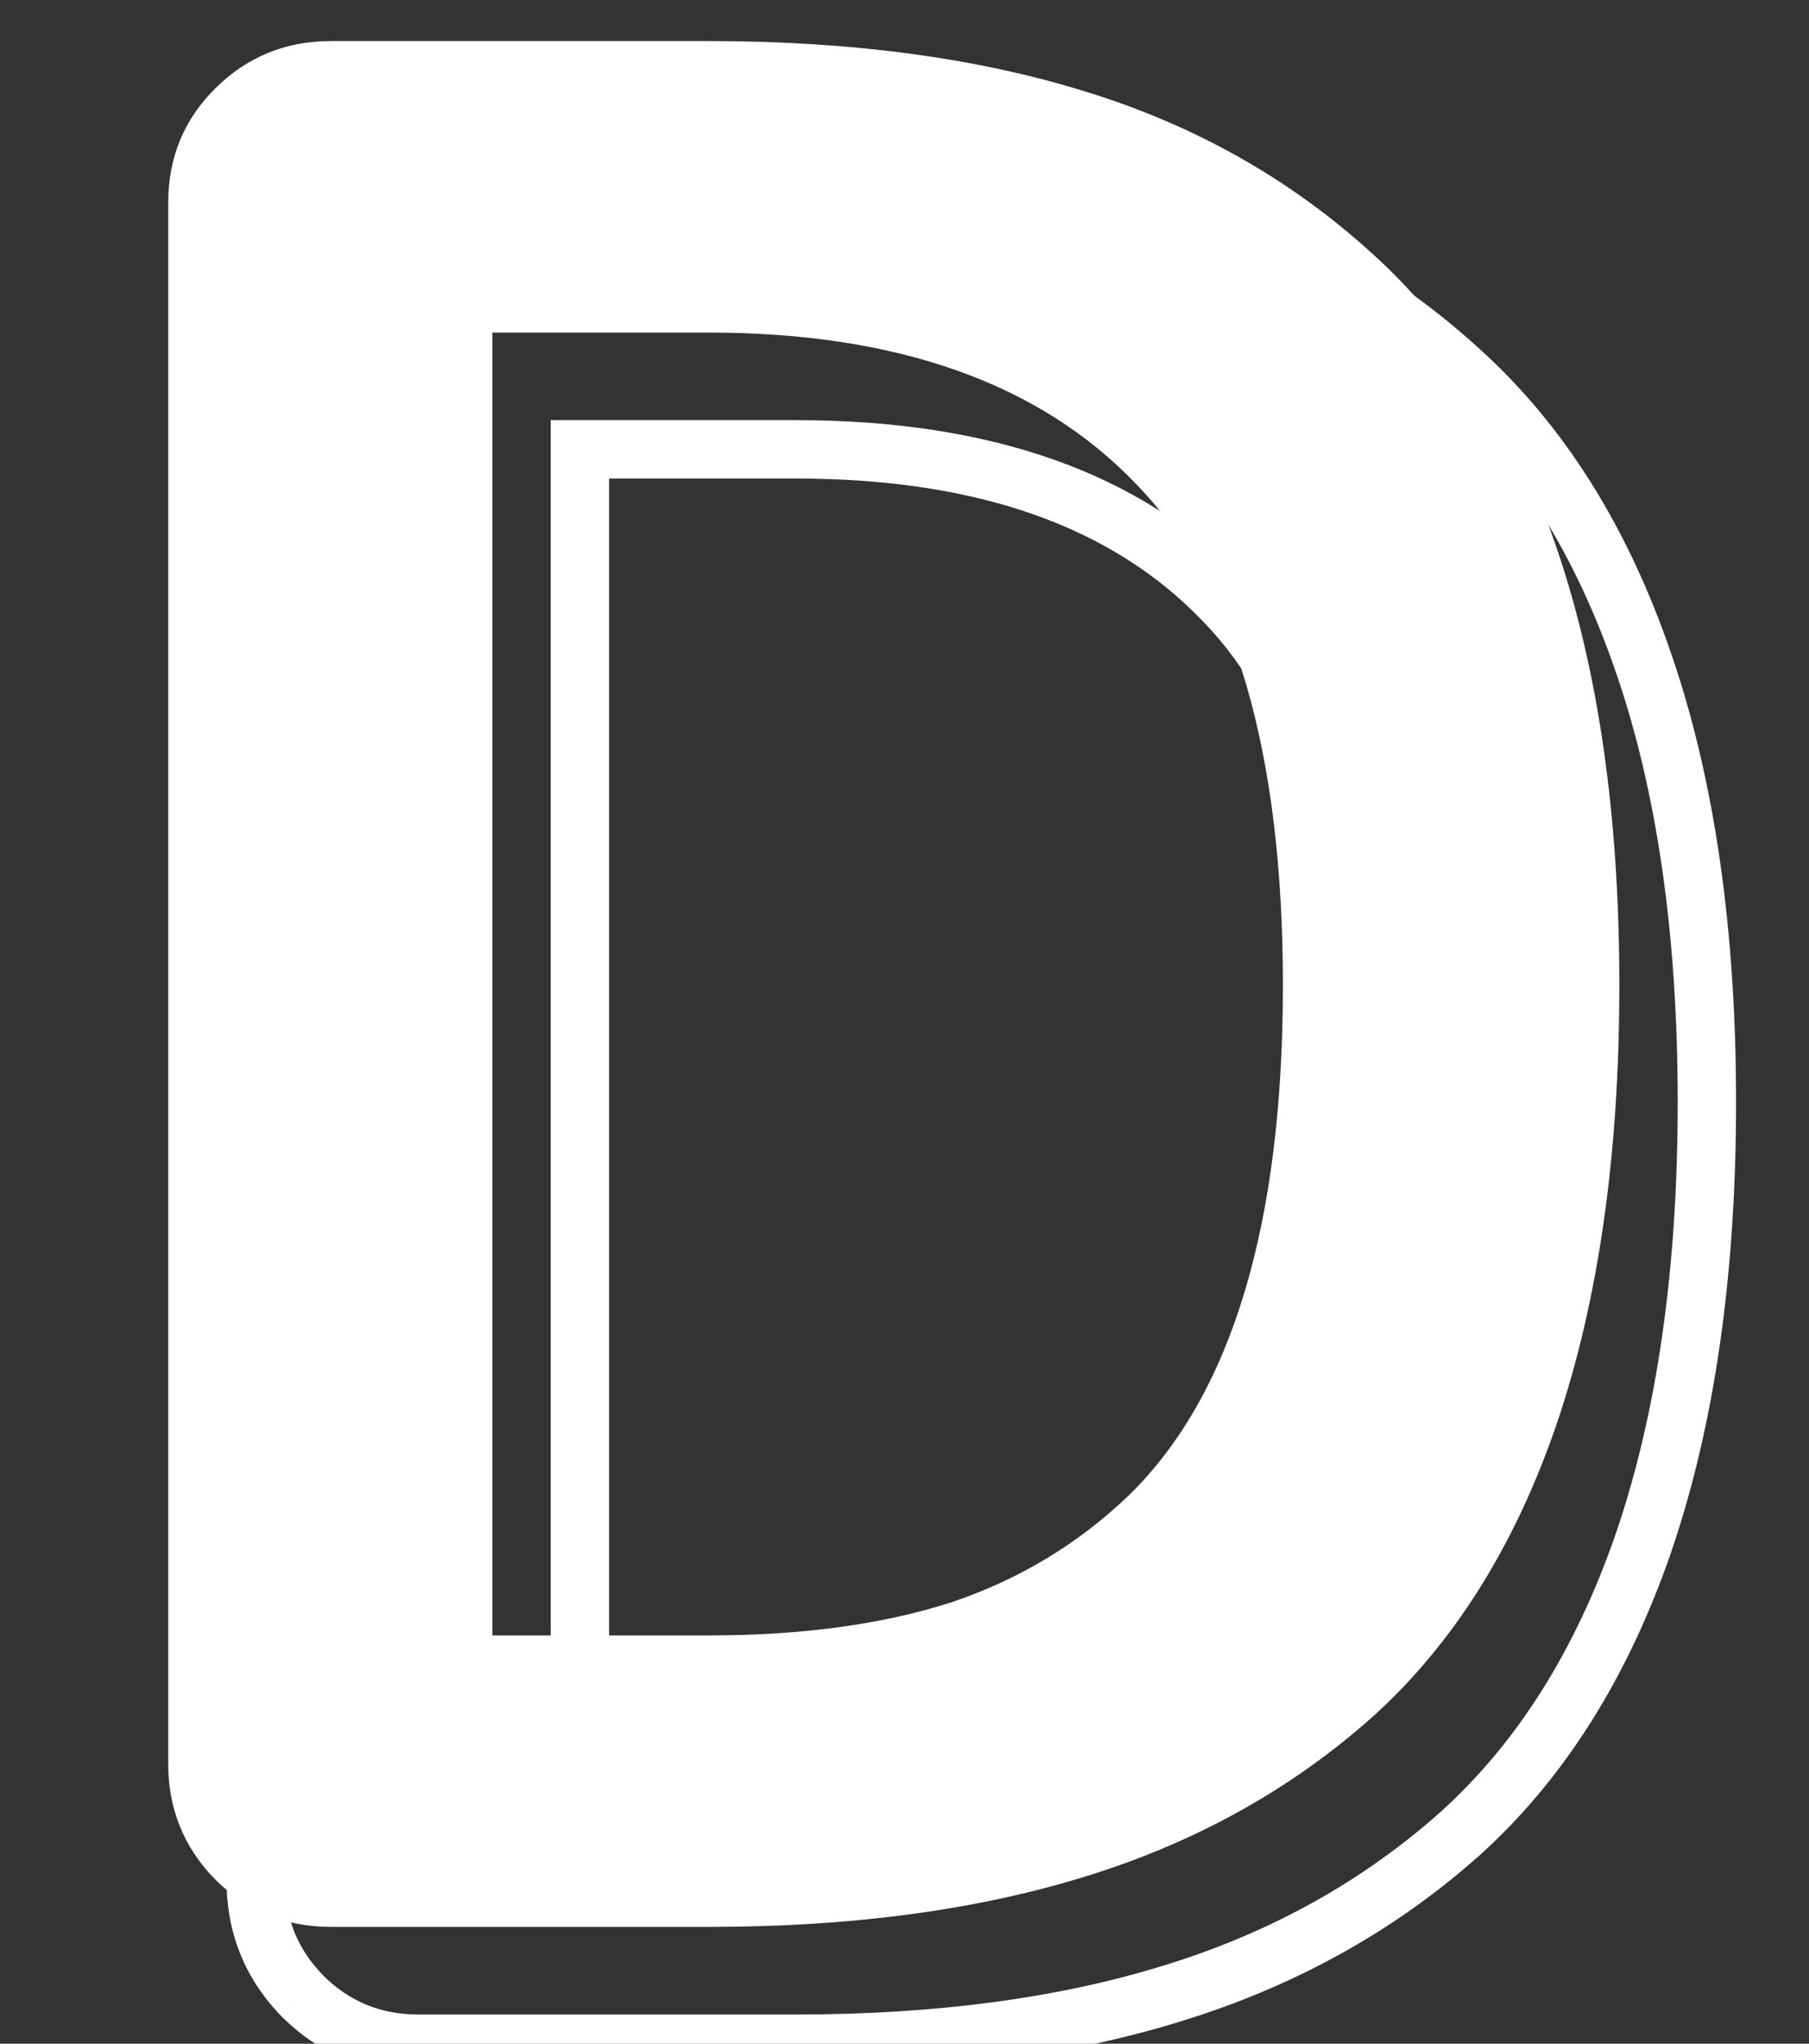 <svg width="62" height="70" viewBox="0 0 62 70" fill="none" xmlns="http://www.w3.org/2000/svg">
<rect x="0" y="0" width="62" height="70" fill="#333333" stroke="none"/>
<path d="M40.219 7.141L39.922 8.096L39.924 8.096L40.219 7.141ZM50.016 12.672L49.343 13.412L49.347 13.416L50.016 12.672ZM56.344 22.75L55.397 23.073L55.398 23.075L56.344 22.75ZM56.344 52.797L57.29 53.122L57.29 53.119L56.344 52.797ZM50.016 62.828L50.679 63.576L50.684 63.572L50.016 62.828ZM40.219 68.266L39.924 67.31L39.922 67.311L40.219 68.266ZM10.359 68.359L9.642 69.056L9.647 69.061L9.652 69.067L10.359 68.359ZM19.875 60.016H18.875V61.016H19.875V60.016ZM35.578 58.891L35.883 59.843L35.894 59.839L35.578 58.891ZM41.719 55.188L42.413 55.907L42.419 55.901L41.719 55.188ZM41.953 20.594L41.23 21.284L41.236 21.291L41.953 20.594ZM19.875 15.391V14.391H18.875V15.391H19.875ZM9.766 64.422V10.938H7.766V64.422H9.766ZM9.766 10.938C9.766 9.666 10.195 8.625 11.066 7.754L9.652 6.34C8.398 7.594 7.766 9.147 7.766 10.938H9.766ZM11.066 7.754C11.971 6.85 13.043 6.406 14.344 6.406V4.406C12.519 4.406 10.936 5.056 9.652 6.34L11.066 7.754ZM14.344 6.406H27.281V4.406H14.344V6.406ZM27.281 6.406C32.112 6.406 36.32 6.976 39.922 8.096L40.516 6.186C36.68 4.993 32.263 4.406 27.281 4.406V6.406ZM39.924 8.096C43.54 9.211 46.675 10.983 49.343 13.411L50.689 11.932C47.794 9.298 44.398 7.383 40.513 6.185L39.924 8.096ZM49.347 13.416C51.979 15.781 54.004 18.985 55.397 23.073L57.29 22.427C55.808 18.078 53.615 14.563 50.684 11.928L49.347 13.416ZM55.398 23.075C56.79 27.131 57.5 32.015 57.5 37.75H59.5C59.5 31.86 58.772 26.744 57.29 22.425L55.398 23.075ZM57.5 37.75C57.5 43.484 56.79 48.386 55.397 52.474L57.29 53.119C58.772 48.771 59.5 43.641 59.5 37.75H57.5ZM55.398 52.472C54.005 56.528 51.98 59.718 49.347 62.084L50.684 63.572C53.613 60.939 55.807 57.44 57.29 53.122L55.398 52.472ZM49.352 62.08C46.683 64.449 43.545 66.194 39.924 67.31L40.513 69.221C44.392 68.025 47.785 66.145 50.679 63.576L49.352 62.08ZM39.922 67.311C36.32 68.43 32.112 69 27.281 69V71C32.263 71 36.68 70.413 40.516 69.221L39.922 67.311ZM27.281 69H14.344V71H27.281V69ZM14.344 69C13.043 69 11.971 68.556 11.066 67.652L9.652 69.067C10.936 70.35 12.519 71 14.344 71V69ZM11.077 67.663C10.196 66.756 9.766 65.694 9.766 64.422H7.766C7.766 66.212 8.397 67.775 9.642 69.056L11.077 67.663ZM19.875 61.016H27.281V59.016H19.875V61.016ZM27.281 61.016C30.543 61.016 33.416 60.632 35.883 59.843L35.273 57.938C33.052 58.649 30.394 59.016 27.281 59.016V61.016ZM35.894 59.839C38.377 59.012 40.554 57.7 42.413 55.907L41.025 54.468C39.384 56.05 37.467 57.207 35.262 57.942L35.894 59.839ZM42.419 55.901C44.315 54.039 45.702 51.568 46.614 48.538L44.699 47.962C43.861 50.745 42.623 52.898 41.018 54.474L42.419 55.901ZM46.614 48.538C47.525 45.512 47.969 41.91 47.969 37.75H45.969C45.969 41.778 45.538 45.175 44.699 47.962L46.614 48.538ZM47.969 37.75C47.969 29.653 46.284 23.612 42.67 19.896L41.236 21.291C44.31 24.451 45.969 29.847 45.969 37.75H47.969ZM42.676 19.903C39.116 16.175 33.925 14.391 27.281 14.391V16.391C33.575 16.391 38.165 18.075 41.23 21.284L42.676 19.903ZM27.281 14.391H19.875V16.391H27.281V14.391ZM18.875 15.391V60.016H20.875V15.391H18.875Z" fill="white"/>
<path d="M5.766 60.422V6.938C5.766 5.406 6.297 4.109 7.359 3.047C8.453 1.953 9.781 1.406 11.344 1.406H24.281C29.188 1.406 33.5 1.984 37.219 3.141C40.969 4.297 44.234 6.141 47.016 8.672C49.797 11.172 51.906 14.531 53.344 18.75C54.781 22.938 55.5 27.938 55.5 33.75C55.5 39.562 54.781 44.578 53.344 48.797C51.906 52.984 49.797 56.328 47.016 58.828C44.234 61.297 40.969 63.109 37.219 64.266C33.5 65.422 29.188 66 24.281 66H11.344C9.781 66 8.453 65.453 7.359 64.359C6.297 63.266 5.766 61.953 5.766 60.422ZM16.875 56.016H24.281C27.469 56.016 30.234 55.641 32.578 54.891C34.922 54.109 36.969 52.875 38.719 51.188C40.469 49.469 41.781 47.156 42.656 44.25C43.531 41.344 43.969 37.844 43.969 33.75C43.969 25.75 42.297 20.031 38.953 16.594C35.641 13.125 30.75 11.391 24.281 11.391H16.875V56.016Z" fill="white"/>
</svg>
